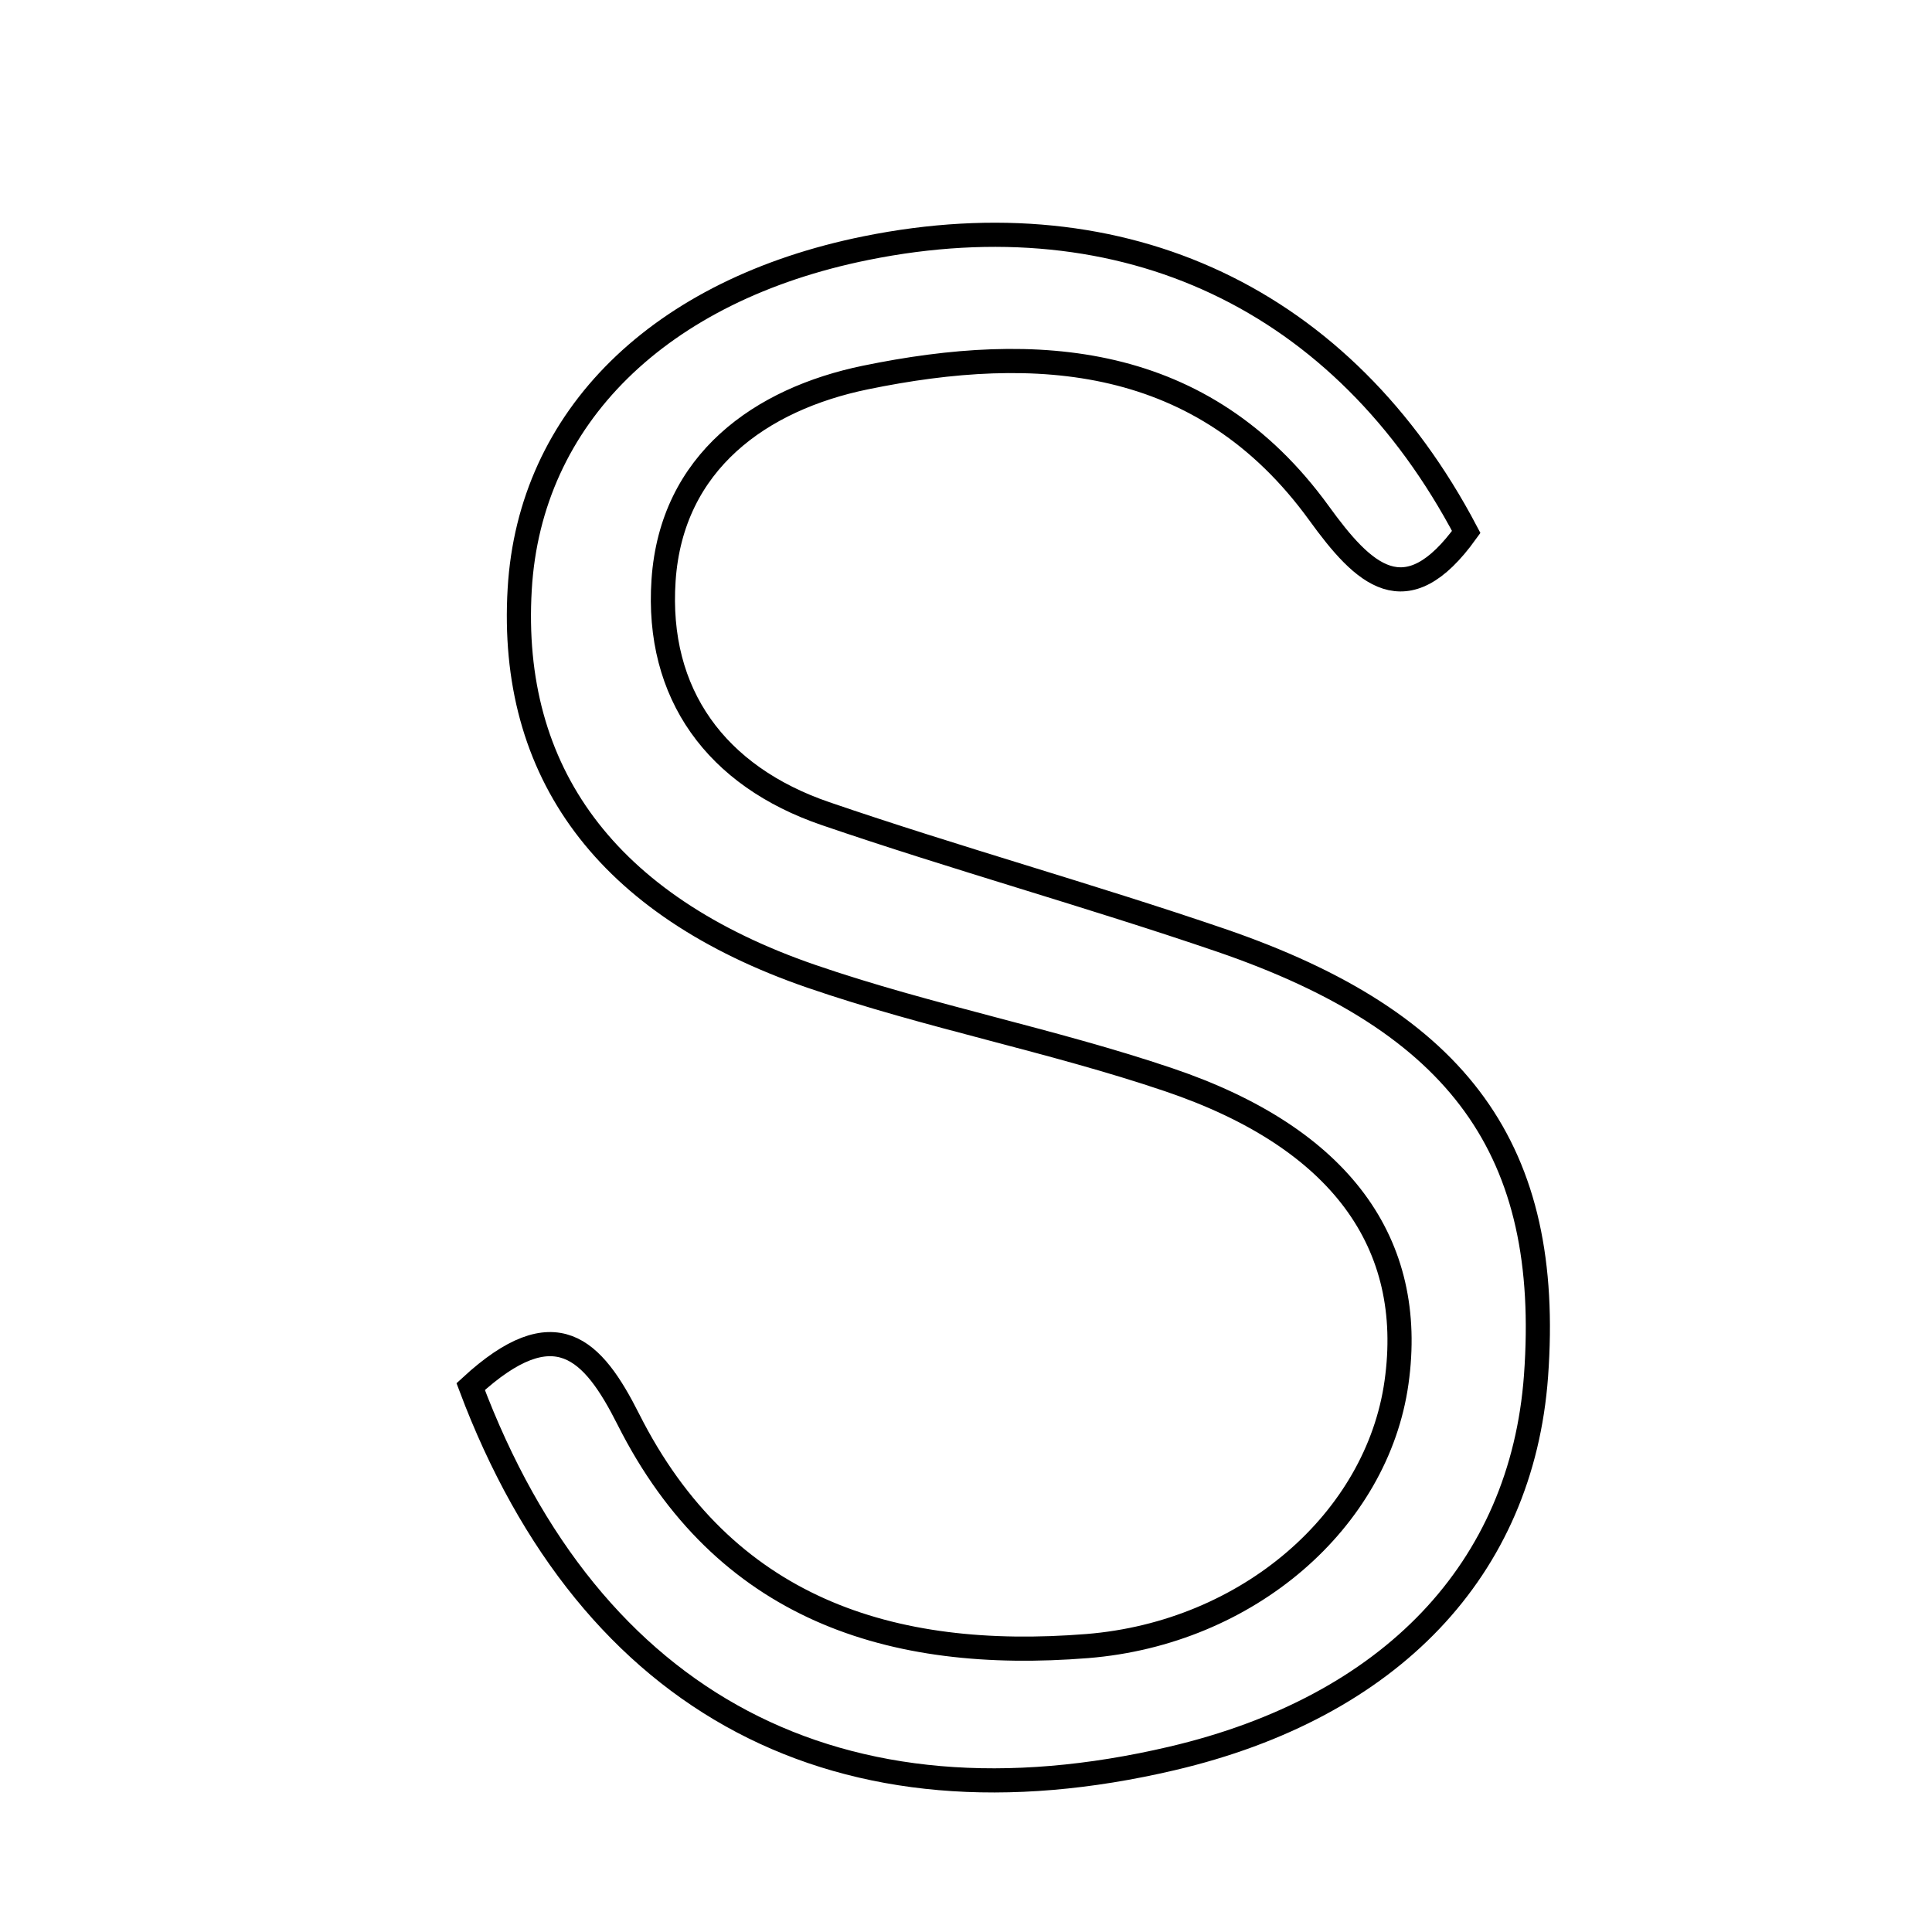 <svg xmlns="http://www.w3.org/2000/svg" viewBox="0.0 0.0 24.0 24.0" height="200px" width="200px"><path fill="none" stroke="black" stroke-width=".3" stroke-opacity="1.0"  filling="0" d="M10.759 3.082 C13.97 2.433 16.689 3.711 18.214 6.608 C17.463 7.652 16.939 7.14 16.384 6.373 C14.944 4.388 12.879 4.251 10.749 4.69 C9.454 4.957 8.343 5.734 8.243 7.208 C8.147 8.624 8.899 9.643 10.254 10.107 C11.88 10.664 13.54 11.124 15.166 11.68 C18.147 12.702 19.284 14.302 19.081 17.092 C18.905 19.494 17.275 21.207 14.559 21.844 C10.448 22.809 7.341 21.2 5.847 17.225 C6.898 16.257 7.365 16.757 7.806 17.632 C8.992 19.986 11.063 20.643 13.506 20.448 C15.507 20.287 17.108 18.883 17.348 17.173 C17.591 15.447 16.657 14.137 14.521 13.414 C13.063 12.92 11.535 12.629 10.079 12.128 C7.525 11.248 6.322 9.589 6.456 7.318 C6.581 5.184 8.19 3.6 10.759 3.082"></path></svg>
